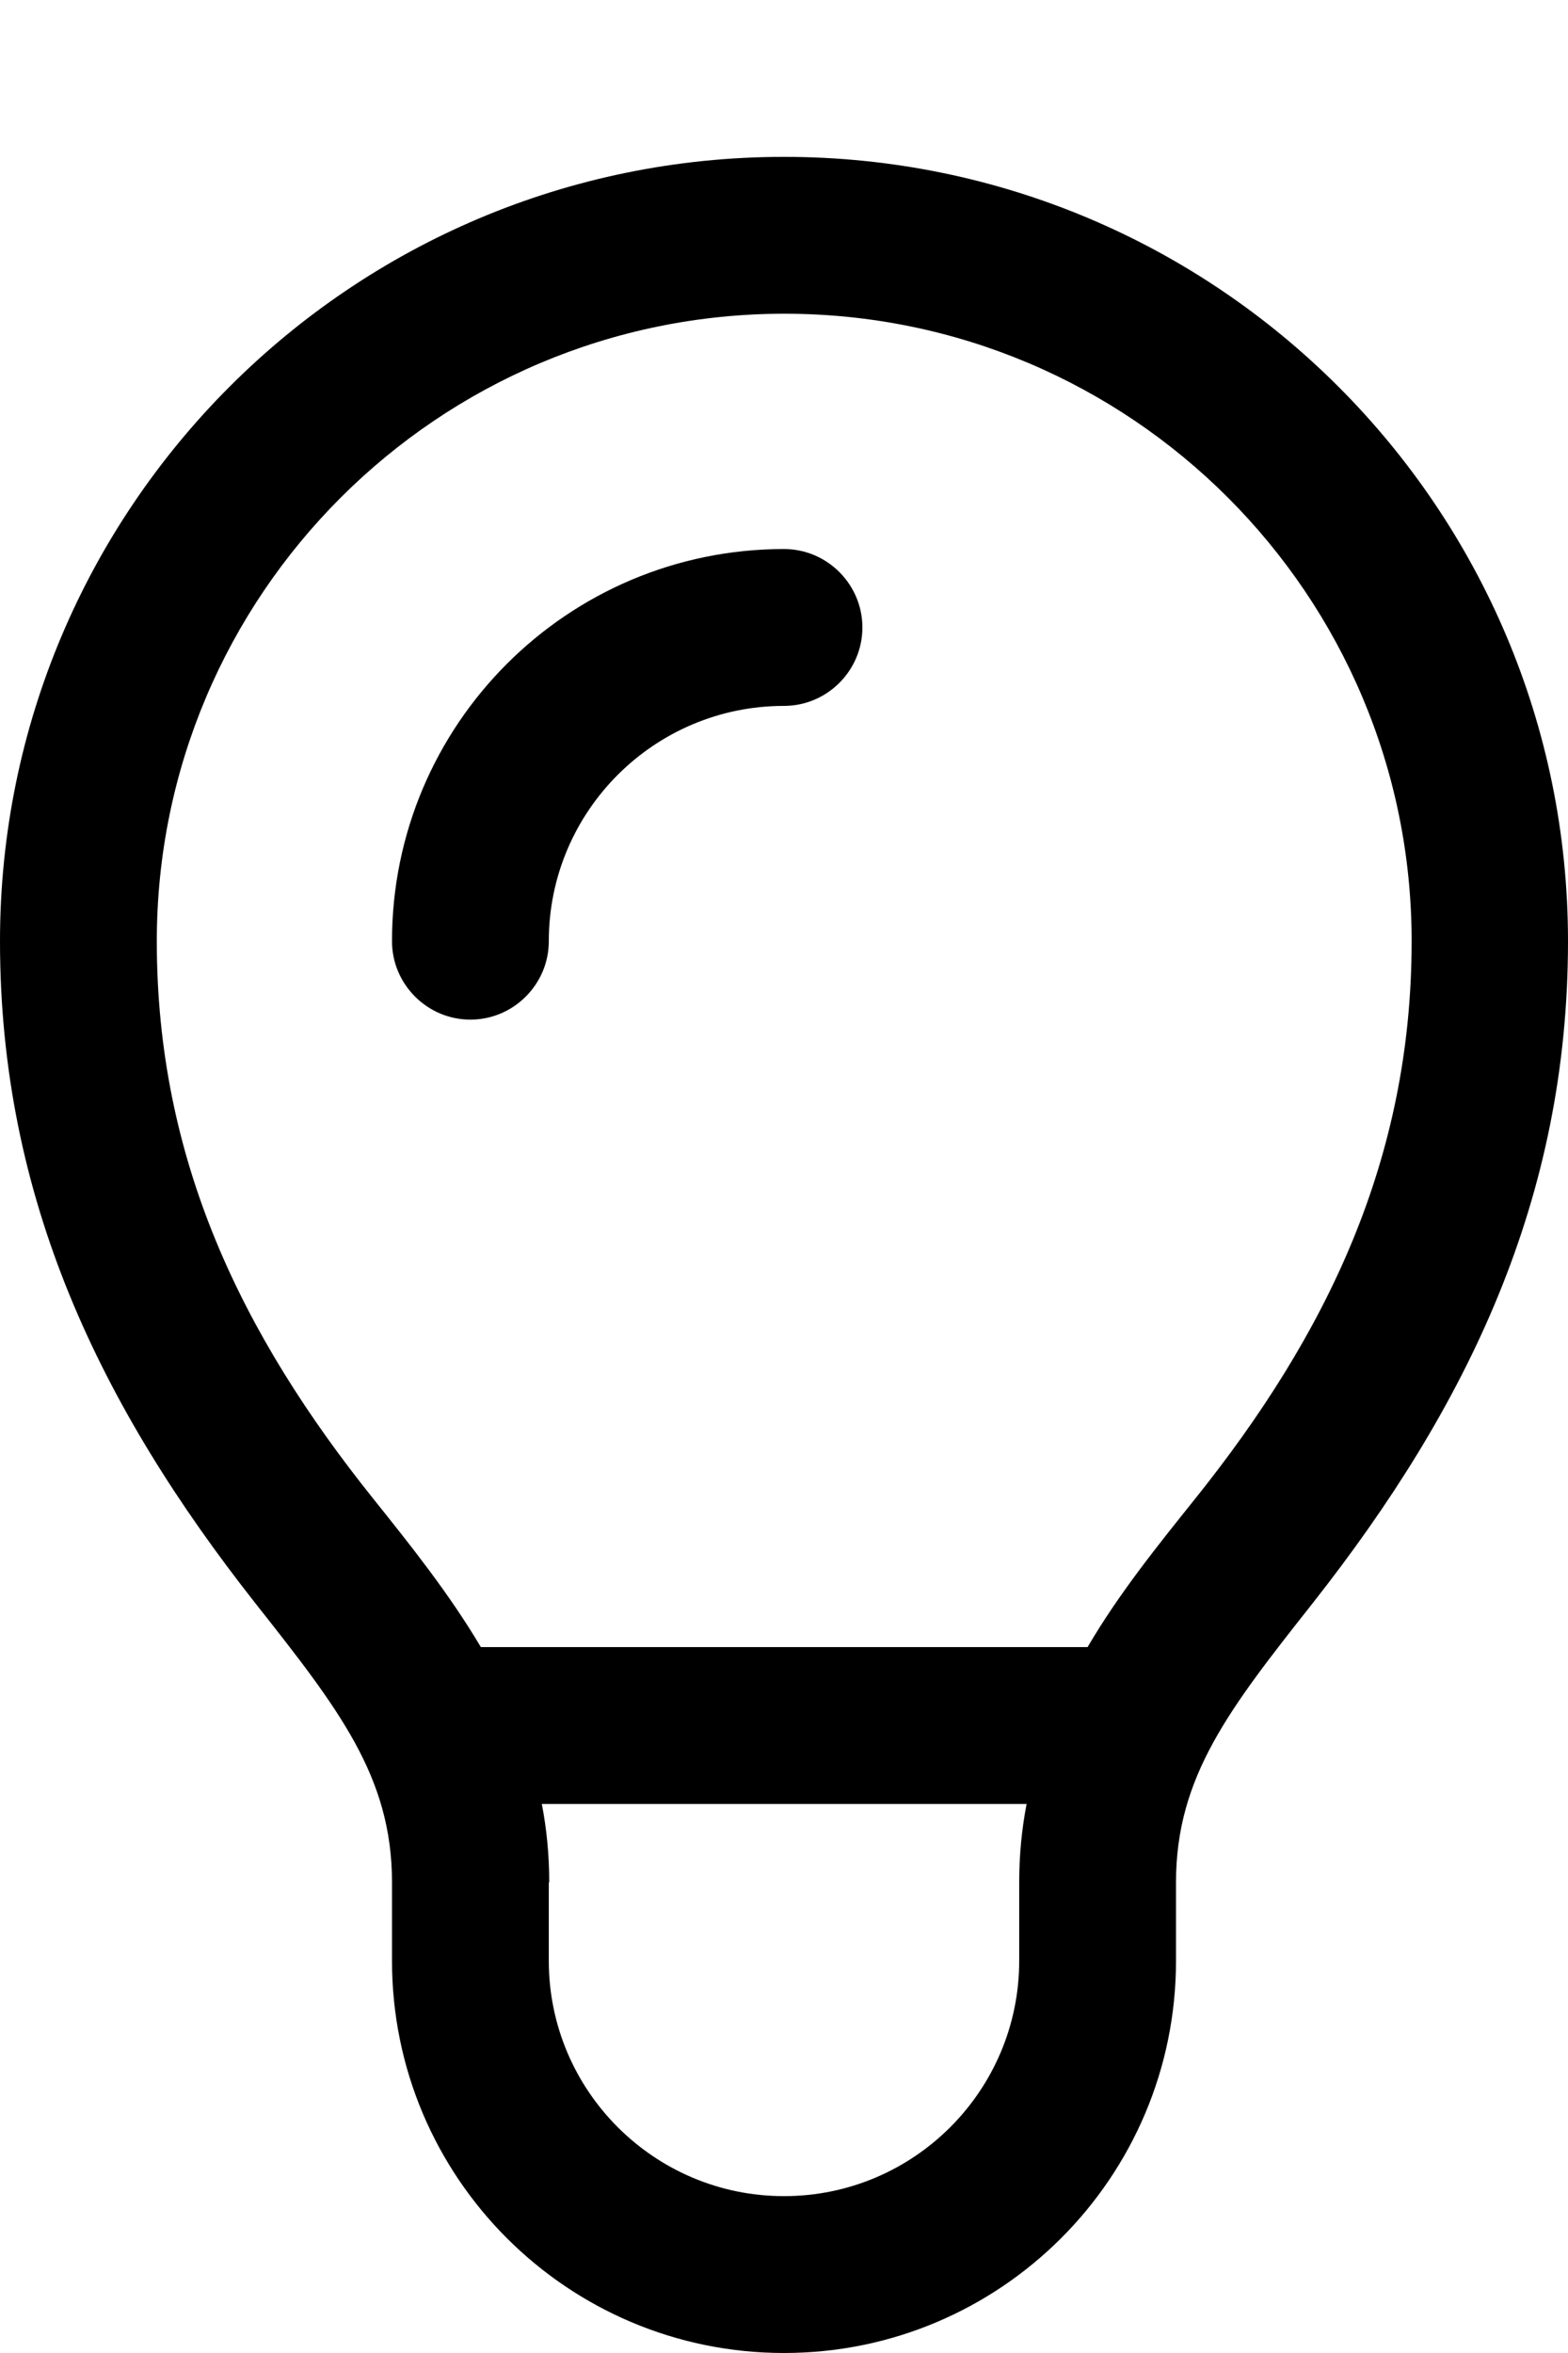 <svg xmlns="http://www.w3.org/2000/svg" viewBox="0 0 360 540"><!--! Font Awesome Pro 7.0.0 by @fontawesome - https://fontawesome.com License - https://fontawesome.com/license (Commercial License) Copyright 2025 Fonticons, Inc. --><path fill="currentColor" d="M126 216c0-29.8 24.2-54 54-54 9.9 0 18-8.1 18-18s-8.1-18-18-18c-49.7 0-90 40.3-90 90 0 9.9 8.1 18 18 18s18-8.1 18-18zM0 216C0 116.6 80.6 36 180 36s180 80.6 180 180c0 59.1-23 106.7-58.6 151.9-19.1 24.2-31.4 39.8-31.4 64.1l0 18c0 49.7-40.3 90-90 90s-90-40.3-90-90l0-18C90 407.7 77.7 392.1 58.6 367.9 23 322.7 0 275.1 0 216zm36 0c0 50.1 19.4 90.2 49.9 128.2 8.4 10.5 17.2 21.5 24.5 33.8l139.3 0c7.2-12.3 16.1-23.3 24.5-33.8 30.5-38 49.9-78.2 49.9-128.2 0-79.5-64.5-144-144-144S36 136.5 36 216zm90 216l0 18c0 29.8 24.2 54 54 54s54-24.2 54-54l0-18c0-6.3 .6-12.3 1.7-18l-111.3 0c1.1 5.7 1.7 11.7 1.7 18z"/></svg>